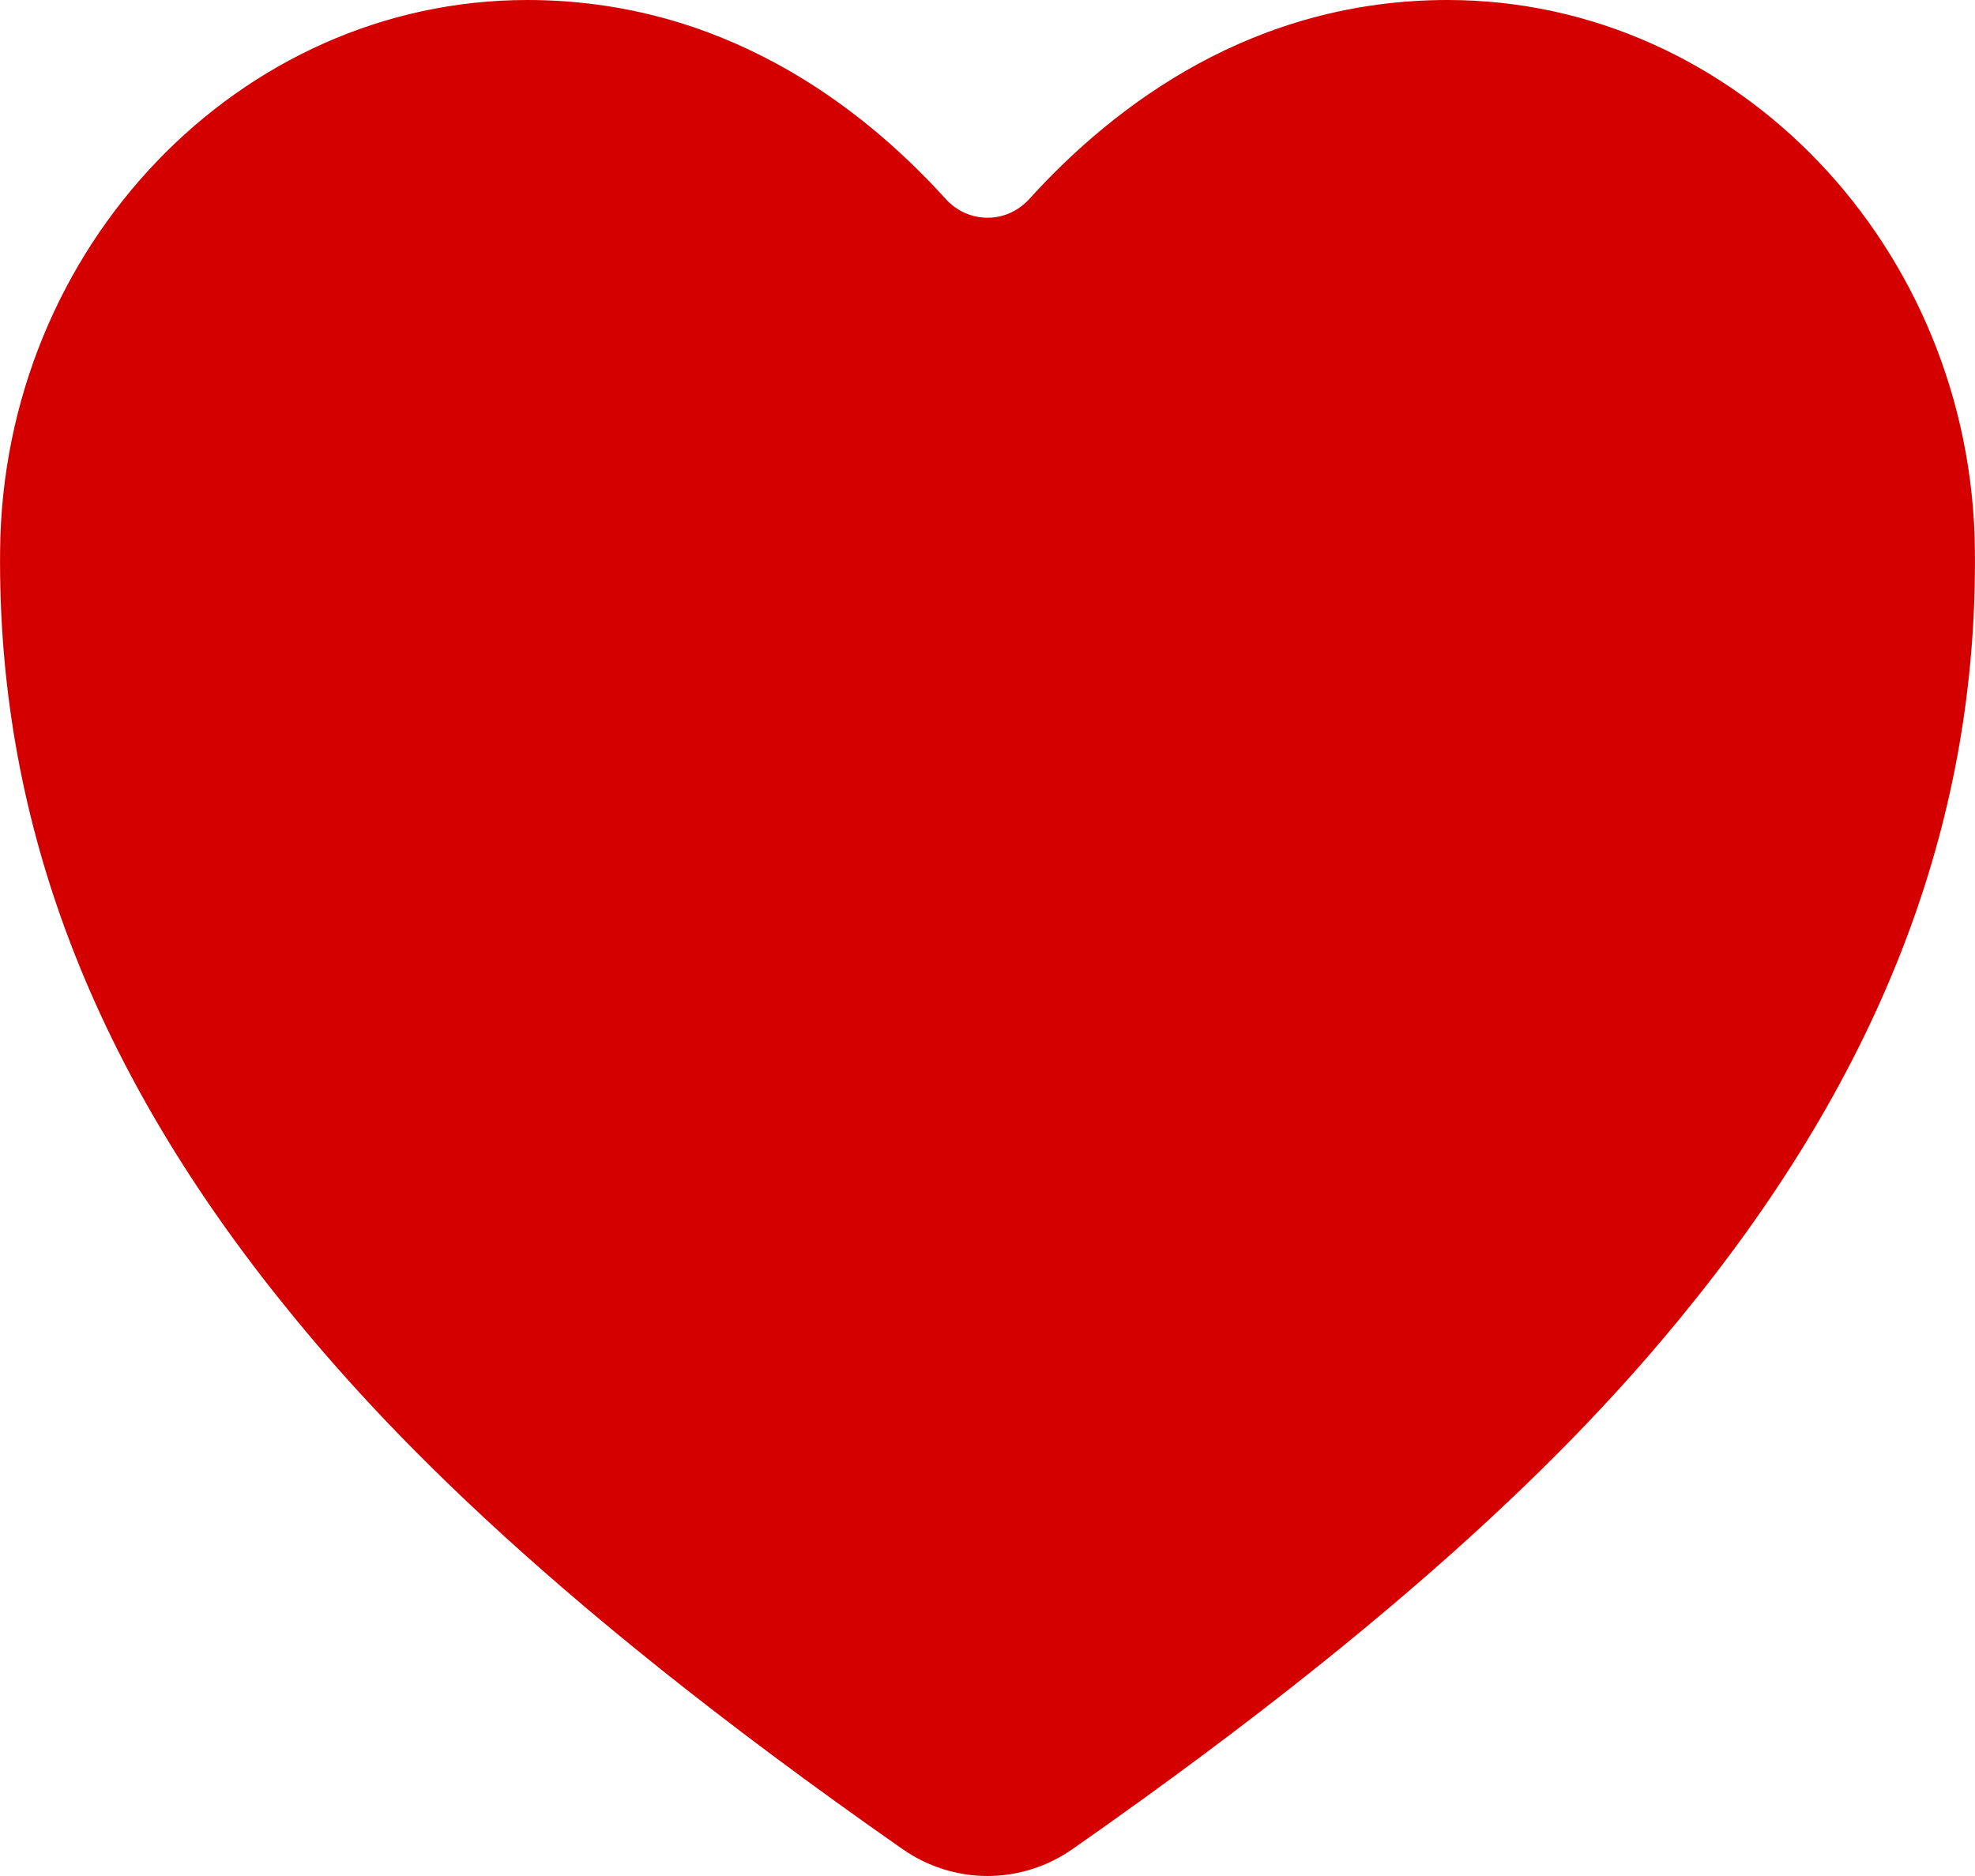 <svg width="20" height="19" viewBox="0 0 20 19" fill="none" xmlns="http://www.w3.org/2000/svg">
<path d="M10.001 19C9.692 19 9.391 18.904 9.136 18.725C5.357 16.085 3.72 14.272 2.818 13.143C0.895 10.732 -0.026 8.255 0.001 5.574C0.03 2.5 2.426 0 5.34 0C7.302 0 8.706 1.052 9.581 2.02C9.635 2.078 9.7 2.125 9.772 2.157C9.844 2.189 9.922 2.205 10 2.205C10.079 2.205 10.156 2.189 10.228 2.157C10.3 2.125 10.365 2.078 10.419 2.02C11.295 1.052 12.698 0 14.66 0C17.574 0 19.97 2.5 19.999 5.574C20.026 8.255 19.104 10.732 17.182 13.143C16.28 14.275 14.643 16.085 10.864 18.725C10.61 18.904 10.309 18.999 10.001 19Z" fill="#D40000"/>
</svg>
